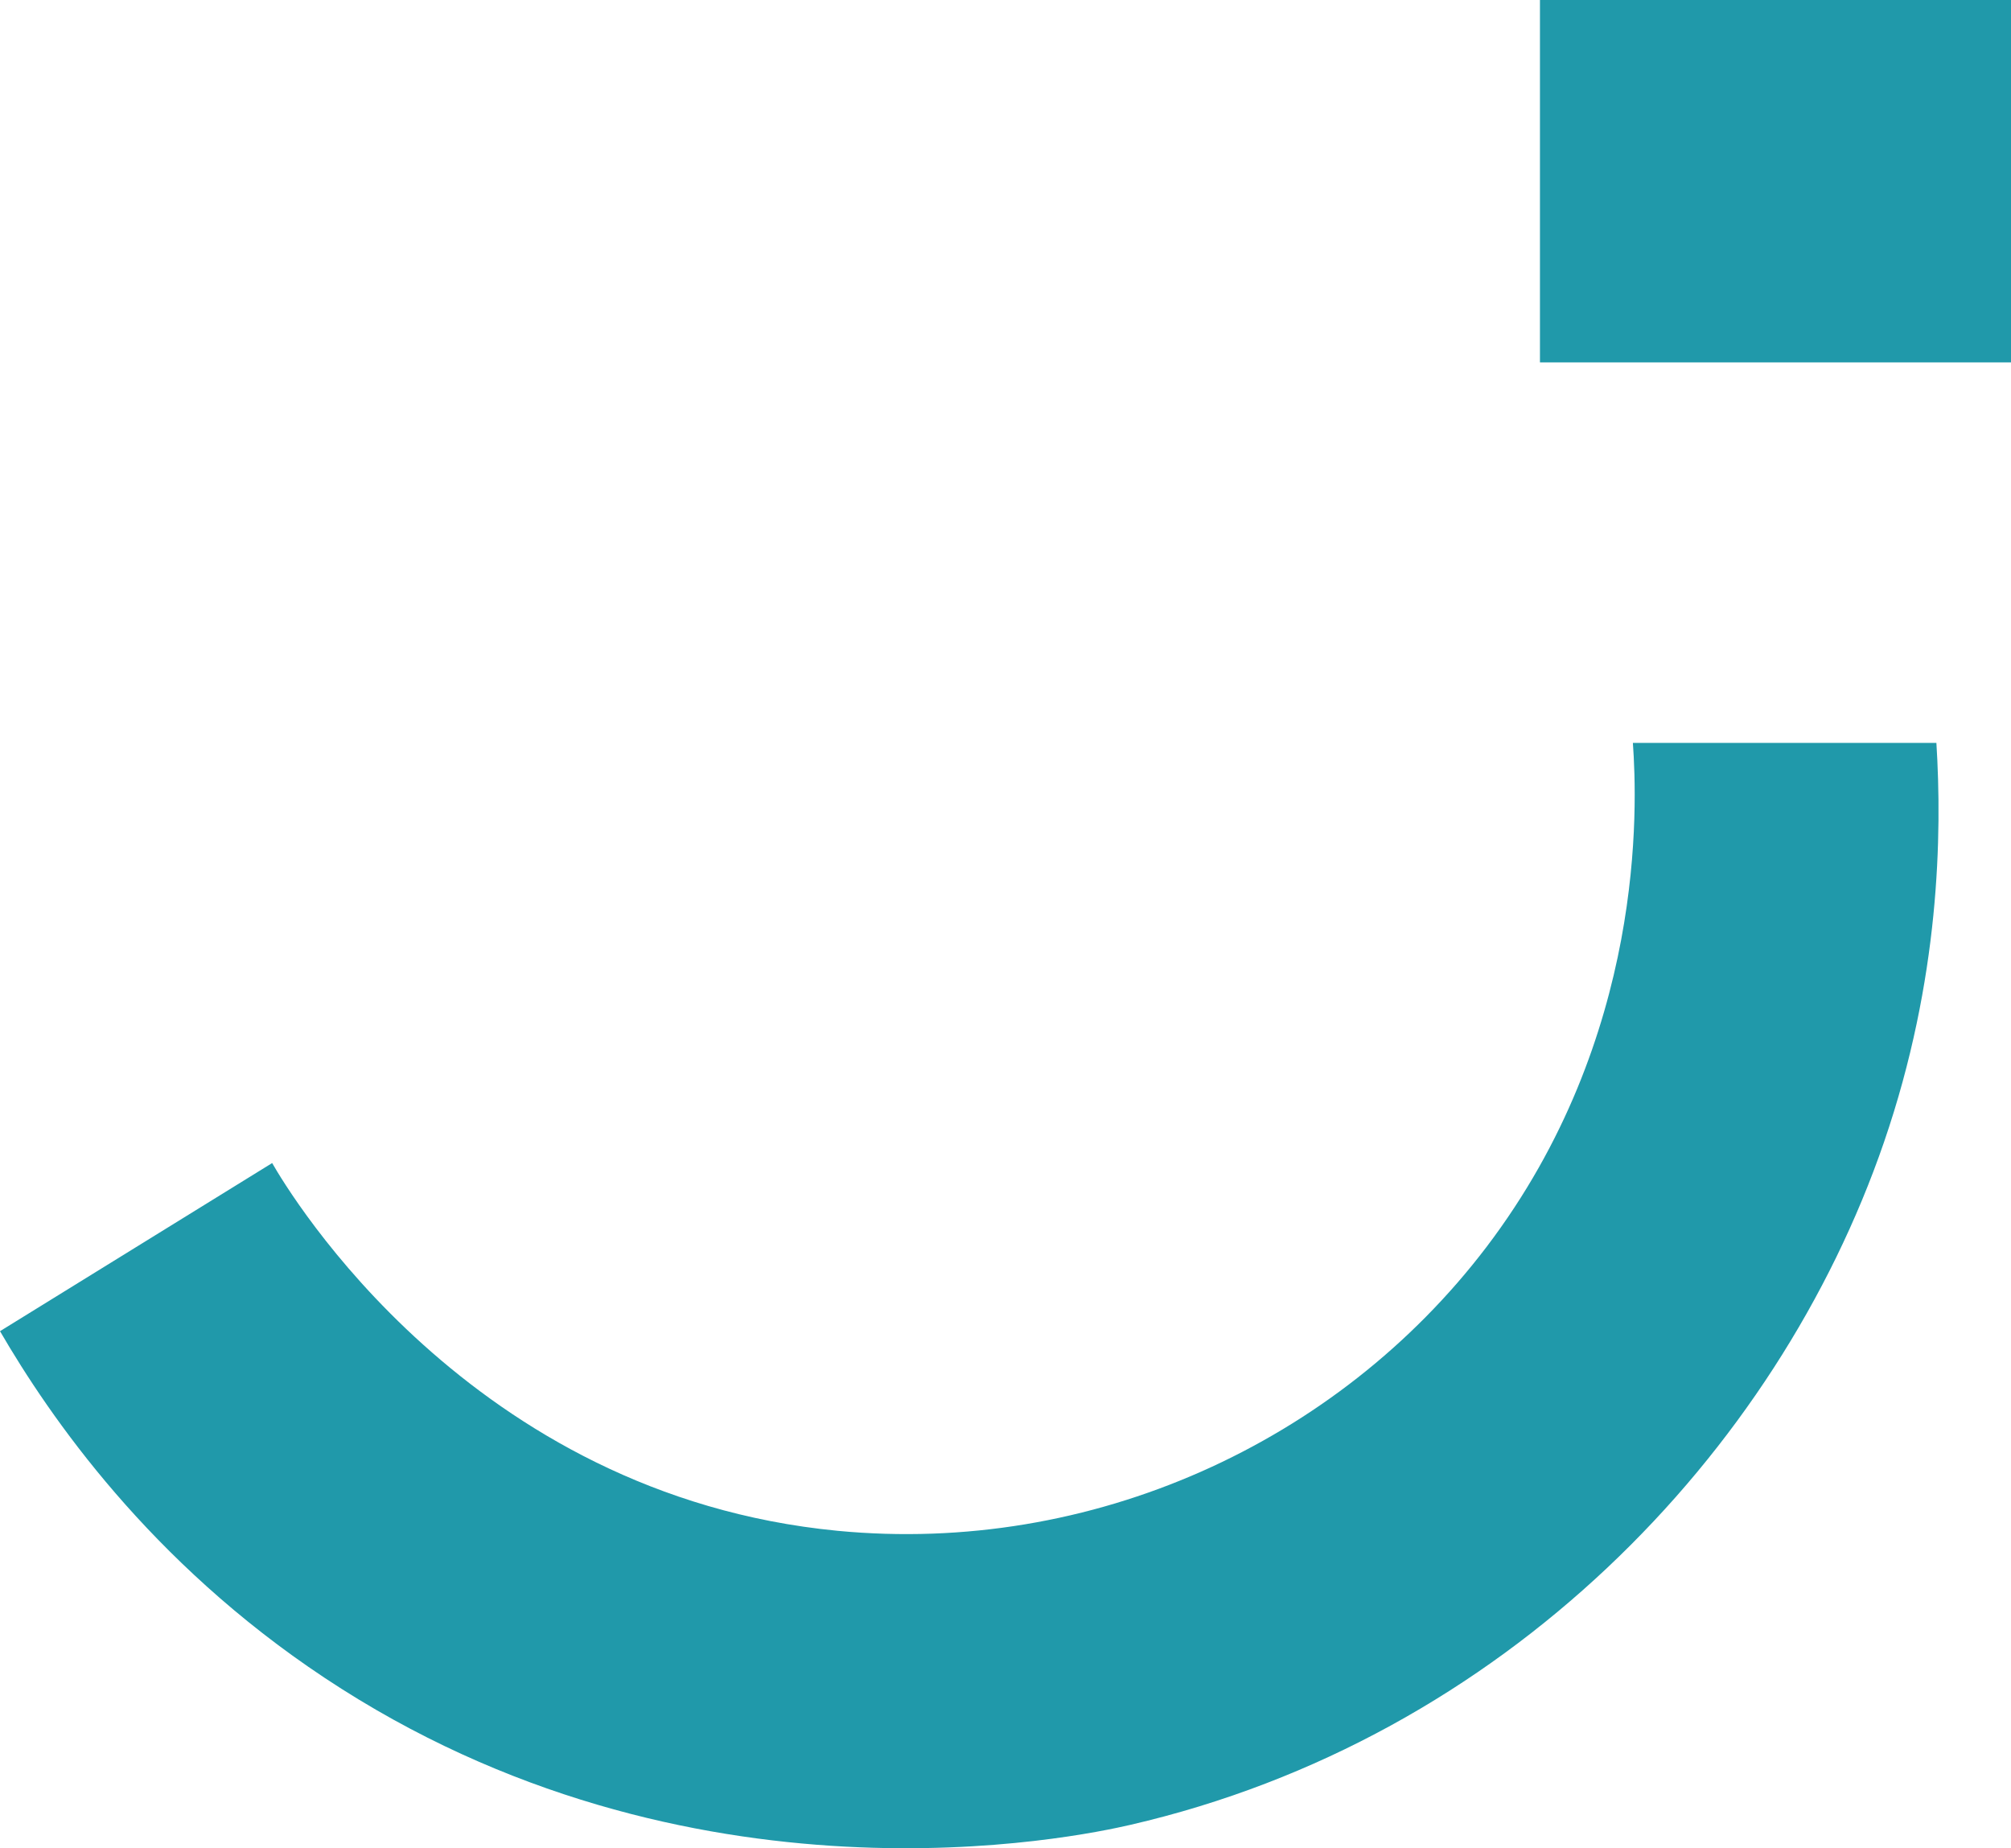 <svg width="111" height="102" viewBox="0 0 111 102" fill="none" xmlns="http://www.w3.org/2000/svg">
<path d="M15.022 64.186L0 73.465C2.763 78.212 8.258 86.186 17.914 92.594C38.054 105.962 59.549 101.366 62.398 100.708C83.011 95.95 98.087 80.208 103.99 63.032C107.087 54.023 107.194 46.006 106.882 41C101.302 41 95.71 41 90.129 41C90.377 44.474 90.85 57.238 82.043 68.826C73.828 79.626 60.258 85.829 46.226 84.481C25.914 82.517 15.957 65.815 15.022 64.186Z" fill="#2099AA"/>
<path d="M111 0H85V20H111V0Z" fill="#2099AA"/>
</svg>
